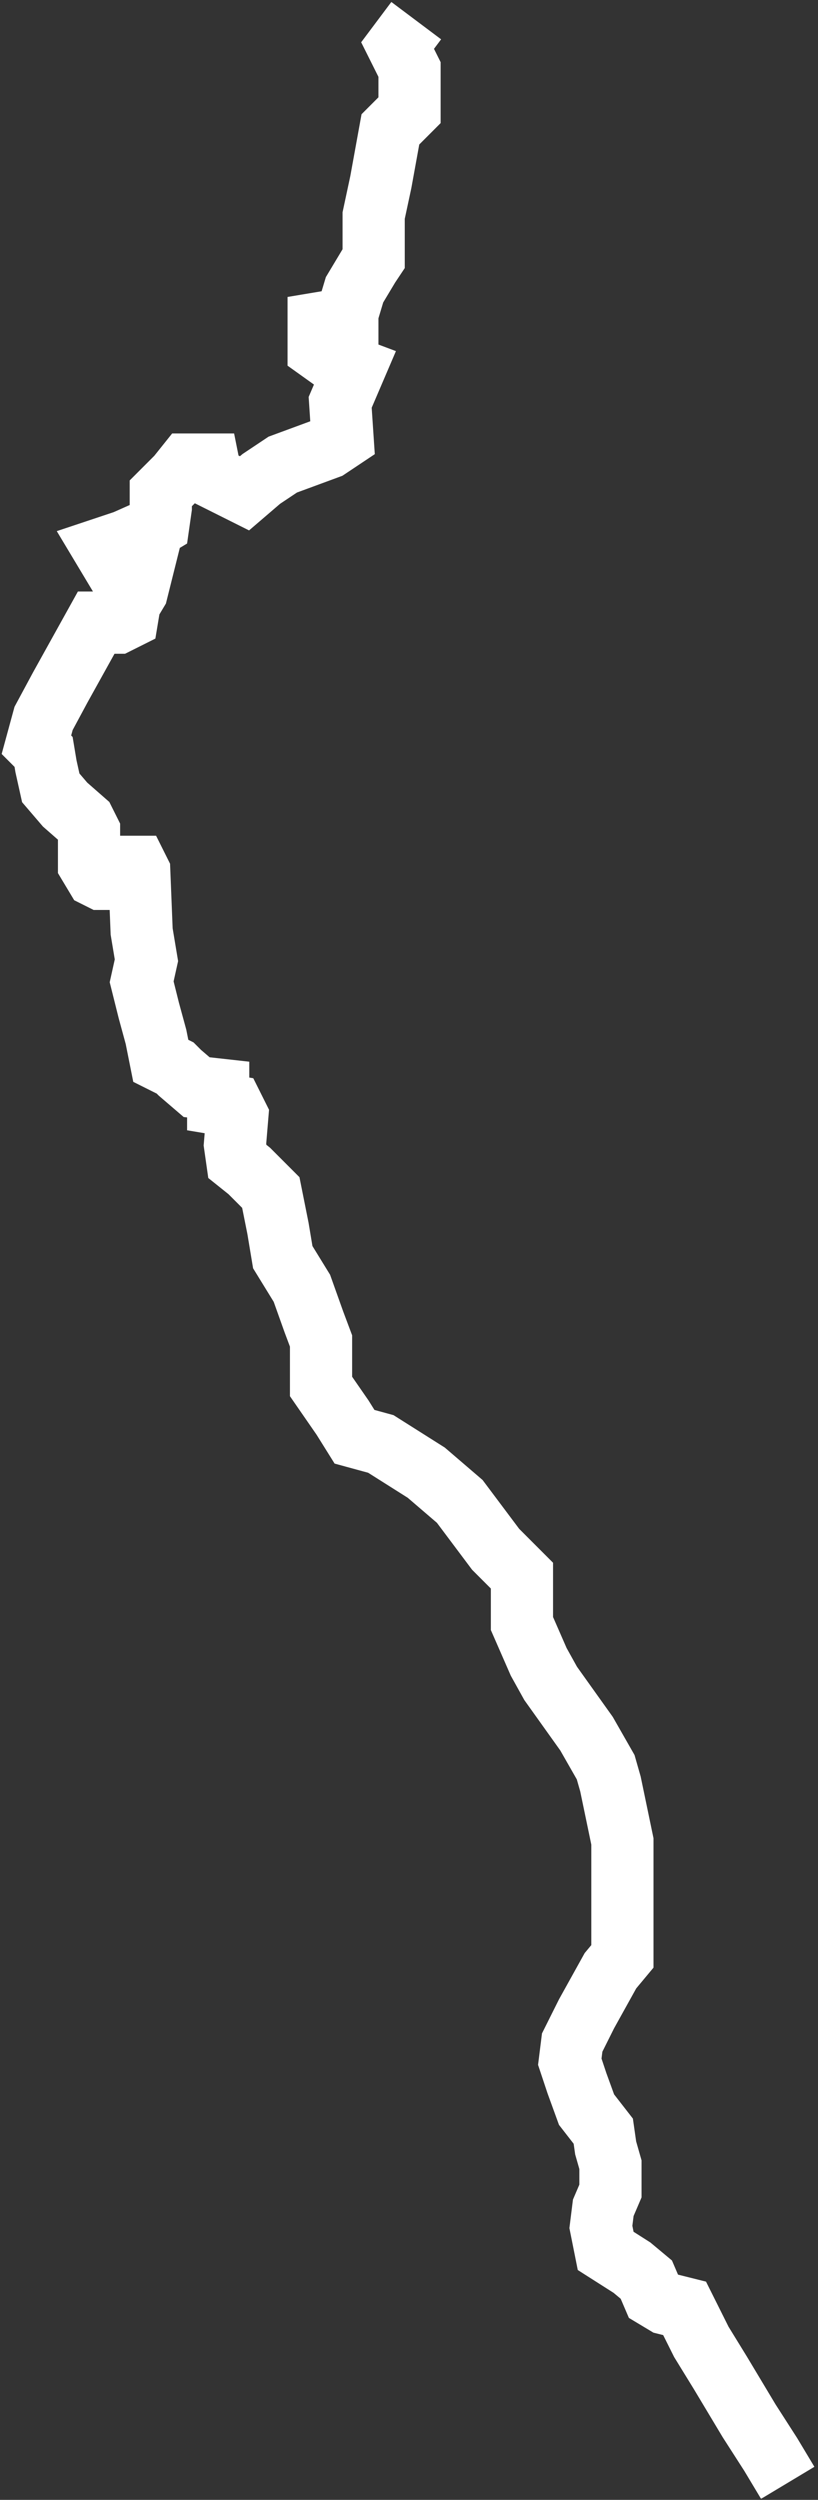 <svg width="171" height="522" viewBox="0 0 171 522" fill="none" xmlns="http://www.w3.org/2000/svg">
<rect x="0" y="0" width="171" height="522" fill="#333333" stroke="none"/>
<mask id="path-1-outside-1_191_3" maskUnits="userSpaceOnUse" x="-0.182" y="0.012" width="171" height="522" fill="black">
<rect fill="white" x="-0.182" y="0.012" width="171" height="522"/>
<path fill-rule="evenodd" clip-rule="evenodd" d="M82.612 6.012L86.612 9.012L86.039 9.776L88.112 13.922V24.048L83.932 28.228L82.065 38.498L80.612 45.277V54.769L79.225 56.85L76.417 61.53L75.112 65.879V68.63L69.112 69.63V71.726L71.298 73.287L77.441 75.591L73.646 84.445L74.203 92.79L69.753 95.756L60.253 99.256L56.124 102.009L51.479 105.991L41.9 101.202L41.562 99.513H40.314L38.978 101.182L36.112 104.048V106.19L35.419 111.044L31.767 113.235L27.017 115.346L25.359 115.899L26.027 117.012H32.814L30.947 124.48L29.5 126.892L28.869 130.679L25.202 132.512H21.583L14.813 144.698L14.797 144.727L11.449 150.946L10.406 154.771L11.446 155.811L12.067 159.535L12.917 163.36L15.393 166.249L19.628 169.955L21.112 172.922V179.82L21.823 181.004L25.311 178.512H30.157L31.588 181.375L32.104 194.256L33.158 200.581L32.181 204.979L33.531 210.38L35.047 215.938L35.824 219.823L38.093 220.958L39.312 222.177L42.154 224.613L48.112 225.275V228.395L50.279 228.756L52.162 232.521L51.627 238.939L51.947 241.179L53.782 242.647L58.915 247.78L60.571 256.062L61.498 261.619L65.378 267.925L67.953 275.135L67.966 275.172L69.612 279.559V288.732L73.701 294.638L75.714 297.858L80.631 299.199L90.601 305.496L97.947 311.793L105.505 321.87L111.612 327.977V338.49L114.855 345.902L117.229 350.175L124.72 360.662L128.933 368.035L130.041 371.913L132.612 384.255V409.418L129.683 412.932L124.824 421.679L122.04 427.247L121.663 430.26L122.973 434.19L124.827 439.288L128.493 444.002L129.063 447.99L130.112 451.662V458.026L128.549 461.673L128.143 464.92L128.854 468.476L133.589 471.489L137.173 474.476L138.591 477.785L140.079 478.677L144.834 479.866L148.799 487.796L152.749 494.214L158.736 504.193L163.236 511.193L164.756 513.726L160.468 516.299L158.988 513.832L154.488 506.832L148.483 496.823L148.468 496.799L144.425 490.229L141.39 484.159L138.145 483.348L134.633 481.24L133.051 477.549L130.635 475.536L124.37 471.549L123.081 465.105L123.675 460.352L125.112 456.999V452.363L124.161 449.035L123.731 446.023L120.397 441.737L118.251 435.835L116.561 430.765L117.184 425.777L120.4 419.346L125.541 410.093L127.612 407.607V384.77L125.183 373.112L124.291 369.99L120.504 363.363L112.995 352.85L110.369 348.123L106.612 339.535V330.048L101.719 325.155L94.277 315.232L87.623 309.529L78.593 303.826L72.51 302.167L69.523 297.387L64.612 290.293V280.466L63.264 276.872L60.846 270.1L56.726 263.406L55.653 256.963L54.309 250.245L50.442 246.378L47.277 243.846L46.597 239.086L47.062 233.503L46.945 233.269L43.112 232.63V229.75L40.07 229.412L35.912 225.848L35.131 225.067L31.4 223.202L30.177 217.087L28.693 211.645L27.044 205.046L28.066 200.444L27.12 194.769L26.677 183.681L23.413 186.012H20.522L18.343 184.923L16.112 181.205V174.103L15.596 173.07L11.831 169.776L8.307 165.665L7.157 160.489L6.778 158.214L4.818 156.254L6.775 149.079L10.419 142.313L18.641 127.512H24.022L24.355 127.346L24.724 125.133L26.277 122.545L26.41 122.012H23.197L17.865 113.126L25.207 110.679L29.457 108.79L30.805 107.981L31.112 105.835V101.977L35.246 97.843L37.91 94.513H45.661L46.324 97.823L50.745 100.034L53.1 98.016L57.971 94.769L67.471 91.269L69.021 90.235L68.578 83.58L70.783 78.434L68.926 77.738L64.112 74.299V65.395L70.349 64.355L71.807 59.495L74.999 54.175L75.612 53.255V44.748L77.159 37.527L79.292 25.797L83.112 21.977V15.103L80.185 9.249L82.612 6.012Z"/>
</mask>
<path fill-rule="evenodd" clip-rule="evenodd" d="M82.612 6.012L86.612 9.012L86.039 9.776L88.112 13.922V24.048L83.932 28.228L82.065 38.498L80.612 45.277V54.769L79.225 56.85L76.417 61.53L75.112 65.879V68.63L69.112 69.63V71.726L71.298 73.287L77.441 75.591L73.646 84.445L74.203 92.79L69.753 95.756L60.253 99.256L56.124 102.009L51.479 105.991L41.9 101.202L41.562 99.513H40.314L38.978 101.182L36.112 104.048V106.19L35.419 111.044L31.767 113.235L27.017 115.346L25.359 115.899L26.027 117.012H32.814L30.947 124.48L29.5 126.892L28.869 130.679L25.202 132.512H21.583L14.813 144.698L14.797 144.727L11.449 150.946L10.406 154.771L11.446 155.811L12.067 159.535L12.917 163.36L15.393 166.249L19.628 169.955L21.112 172.922V179.82L21.823 181.004L25.311 178.512H30.157L31.588 181.375L32.104 194.256L33.158 200.581L32.181 204.979L33.531 210.38L35.047 215.938L35.824 219.823L38.093 220.958L39.312 222.177L42.154 224.613L48.112 225.275V228.395L50.279 228.756L52.162 232.521L51.627 238.939L51.947 241.179L53.782 242.647L58.915 247.78L60.571 256.062L61.498 261.619L65.378 267.925L67.953 275.135L67.966 275.172L69.612 279.559V288.732L73.701 294.638L75.714 297.858L80.631 299.199L90.601 305.496L97.947 311.793L105.505 321.87L111.612 327.977V338.49L114.855 345.902L117.229 350.175L124.72 360.662L128.933 368.035L130.041 371.913L132.612 384.255V409.418L129.683 412.932L124.824 421.679L122.04 427.247L121.663 430.26L122.973 434.19L124.827 439.288L128.493 444.002L129.063 447.99L130.112 451.662V458.026L128.549 461.673L128.143 464.92L128.854 468.476L133.589 471.489L137.173 474.476L138.591 477.785L140.079 478.677L144.834 479.866L148.799 487.796L152.749 494.214L158.736 504.193L163.236 511.193L164.756 513.726L160.468 516.299L158.988 513.832L154.488 506.832L148.483 496.823L148.468 496.799L144.425 490.229L141.39 484.159L138.145 483.348L134.633 481.24L133.051 477.549L130.635 475.536L124.37 471.549L123.081 465.105L123.675 460.352L125.112 456.999V452.363L124.161 449.035L123.731 446.023L120.397 441.737L118.251 435.835L116.561 430.765L117.184 425.777L120.4 419.346L125.541 410.093L127.612 407.607V384.77L125.183 373.112L124.291 369.99L120.504 363.363L112.995 352.85L110.369 348.123L106.612 339.535V330.048L101.719 325.155L94.277 315.232L87.623 309.529L78.593 303.826L72.51 302.167L69.523 297.387L64.612 290.293V280.466L63.264 276.872L60.846 270.1L56.726 263.406L55.653 256.963L54.309 250.245L50.442 246.378L47.277 243.846L46.597 239.086L47.062 233.503L46.945 233.269L43.112 232.63V229.75L40.07 229.412L35.912 225.848L35.131 225.067L31.4 223.202L30.177 217.087L28.693 211.645L27.044 205.046L28.066 200.444L27.12 194.769L26.677 183.681L23.413 186.012H20.522L18.343 184.923L16.112 181.205V174.103L15.596 173.07L11.831 169.776L8.307 165.665L7.157 160.489L6.778 158.214L4.818 156.254L6.775 149.079L10.419 142.313L18.641 127.512H24.022L24.355 127.346L24.724 125.133L26.277 122.545L26.41 122.012H23.197L17.865 113.126L25.207 110.679L29.457 108.79L30.805 107.981L31.112 105.835V101.977L35.246 97.843L37.91 94.513H45.661L46.324 97.823L50.745 100.034L53.1 98.016L57.971 94.769L67.471 91.269L69.021 90.235L68.578 83.58L70.783 78.434L68.926 77.738L64.112 74.299V65.395L70.349 64.355L71.807 59.495L74.999 54.175L75.612 53.255V44.748L77.159 37.527L79.292 25.797L83.112 21.977V15.103L80.185 9.249L82.612 6.012Z" fill="#DB2828"/>
<path fill-rule="evenodd" clip-rule="evenodd" d="M82.612 6.012L86.612 9.012L86.039 9.776L88.112 13.922V24.048L83.932 28.228L82.065 38.498L80.612 45.277V54.769L79.225 56.85L76.417 61.53L75.112 65.879V68.63L69.112 69.63V71.726L71.298 73.287L77.441 75.591L73.646 84.445L74.203 92.79L69.753 95.756L60.253 99.256L56.124 102.009L51.479 105.991L41.9 101.202L41.562 99.513H40.314L38.978 101.182L36.112 104.048V106.19L35.419 111.044L31.767 113.235L27.017 115.346L25.359 115.899L26.027 117.012H32.814L30.947 124.48L29.5 126.892L28.869 130.679L25.202 132.512H21.583L14.813 144.698L14.797 144.727L11.449 150.946L10.406 154.771L11.446 155.811L12.067 159.535L12.917 163.36L15.393 166.249L19.628 169.955L21.112 172.922V179.82L21.823 181.004L25.311 178.512H30.157L31.588 181.375L32.104 194.256L33.158 200.581L32.181 204.979L33.531 210.38L35.047 215.938L35.824 219.823L38.093 220.958L39.312 222.177L42.154 224.613L48.112 225.275V228.395L50.279 228.756L52.162 232.521L51.627 238.939L51.947 241.179L53.782 242.647L58.915 247.78L60.571 256.062L61.498 261.619L65.378 267.925L67.953 275.135L67.966 275.172L69.612 279.559V288.732L73.701 294.638L75.714 297.858L80.631 299.199L90.601 305.496L97.947 311.793L105.505 321.87L111.612 327.977V338.49L114.855 345.902L117.229 350.175L124.72 360.662L128.933 368.035L130.041 371.913L132.612 384.255V409.418L129.683 412.932L124.824 421.679L122.04 427.247L121.663 430.26L122.973 434.19L124.827 439.288L128.493 444.002L129.063 447.99L130.112 451.662V458.026L128.549 461.673L128.143 464.92L128.854 468.476L133.589 471.489L137.173 474.476L138.591 477.785L140.079 478.677L144.834 479.866L148.799 487.796L152.749 494.214L158.736 504.193L163.236 511.193L164.756 513.726L160.468 516.299L158.988 513.832L154.488 506.832L148.483 496.823L148.468 496.799L144.425 490.229L141.39 484.159L138.145 483.348L134.633 481.24L133.051 477.549L130.635 475.536L124.37 471.549L123.081 465.105L123.675 460.352L125.112 456.999V452.363L124.161 449.035L123.731 446.023L120.397 441.737L118.251 435.835L116.561 430.765L117.184 425.777L120.4 419.346L125.541 410.093L127.612 407.607V384.77L125.183 373.112L124.291 369.99L120.504 363.363L112.995 352.85L110.369 348.123L106.612 339.535V330.048L101.719 325.155L94.277 315.232L87.623 309.529L78.593 303.826L72.51 302.167L69.523 297.387L64.612 290.293V280.466L63.264 276.872L60.846 270.1L56.726 263.406L55.653 256.963L54.309 250.245L50.442 246.378L47.277 243.846L46.597 239.086L47.062 233.503L46.945 233.269L43.112 232.63V229.75L40.07 229.412L35.912 225.848L35.131 225.067L31.4 223.202L30.177 217.087L28.693 211.645L27.044 205.046L28.066 200.444L27.12 194.769L26.677 183.681L23.413 186.012H20.522L18.343 184.923L16.112 181.205V174.103L15.596 173.07L11.831 169.776L8.307 165.665L7.157 160.489L6.778 158.214L4.818 156.254L6.775 149.079L10.419 142.313L18.641 127.512H24.022L24.355 127.346L24.724 125.133L26.277 122.545L26.41 122.012H23.197L17.865 113.126L25.207 110.679L29.457 108.79L30.805 107.981L31.112 105.835V101.977L35.246 97.843L37.91 94.513H45.661L46.324 97.823L50.745 100.034L53.1 98.016L57.971 94.769L67.471 91.269L69.021 90.235L68.578 83.58L70.783 78.434L68.926 77.738L64.112 74.299V65.395L70.349 64.355L71.807 59.495L74.999 54.175L75.612 53.255V44.748L77.159 37.527L79.292 25.797L83.112 21.977V15.103L80.185 9.249L82.612 6.012Z" stroke="white" stroke-width="8" mask="url(#path-1-outside-1_191_3)"/>
</svg>
